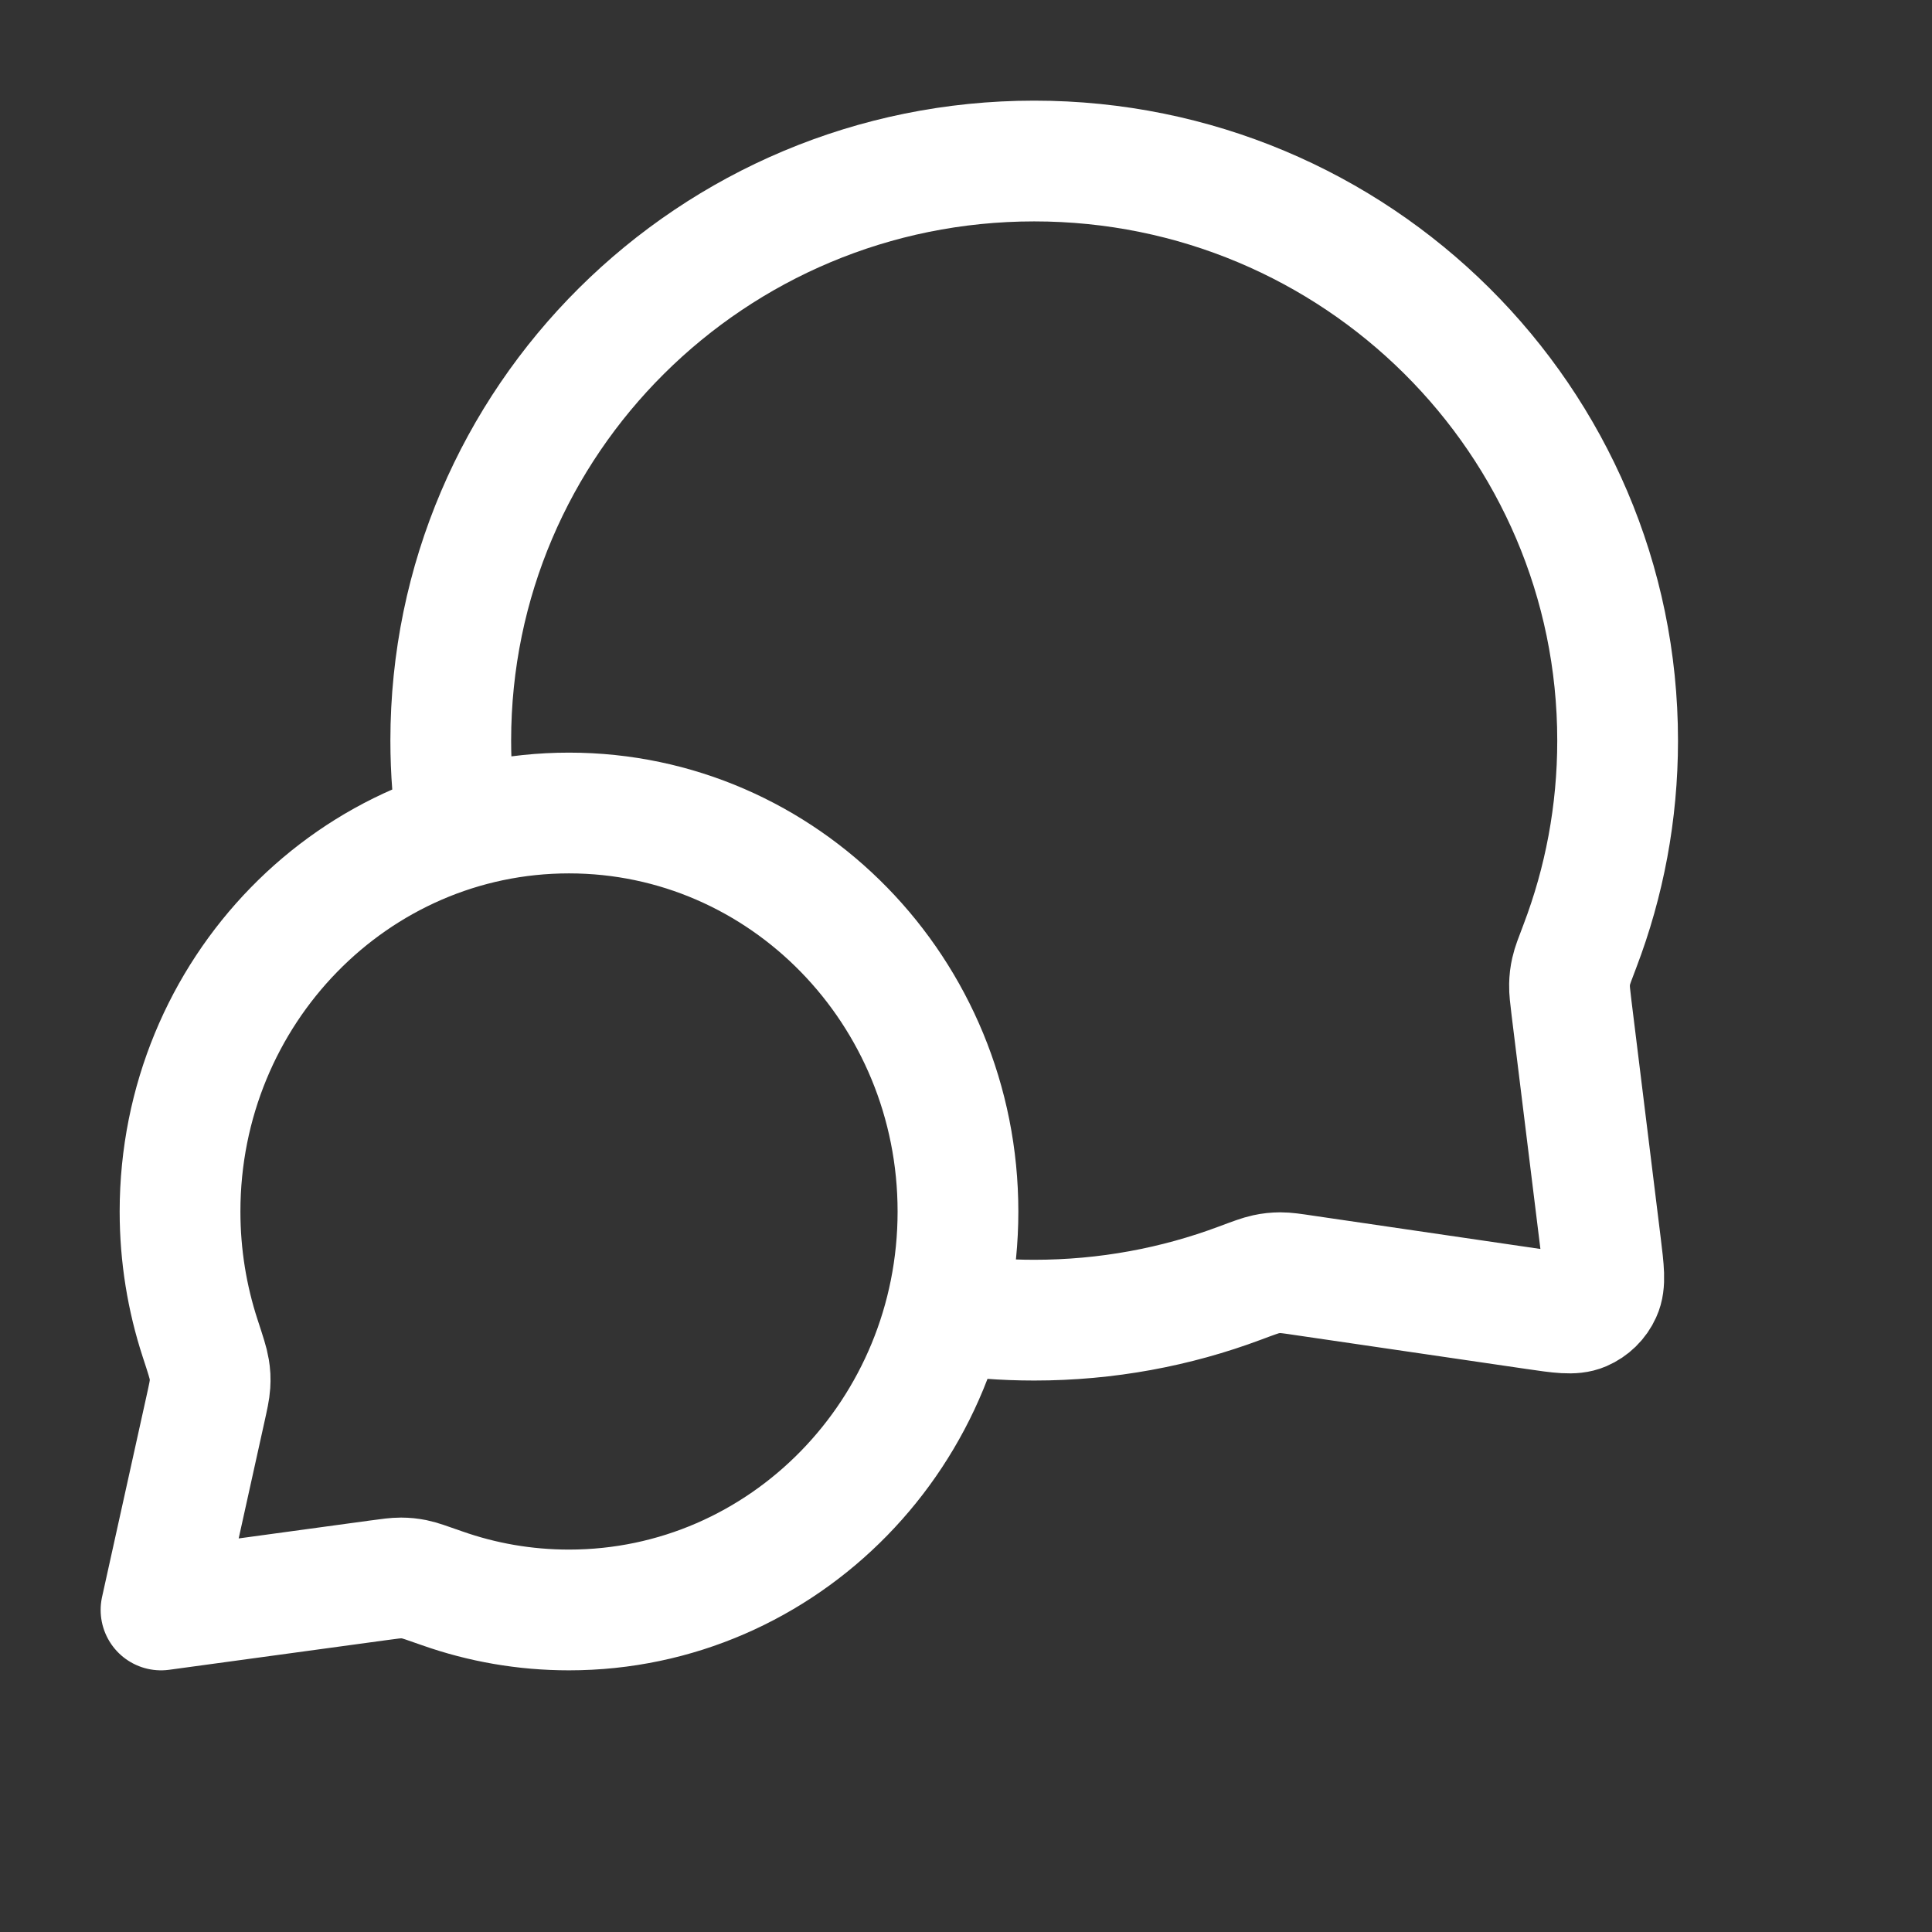 <svg width="32" height="32" viewBox="0 0 32 32" fill="none" xmlns="http://www.w3.org/2000/svg">
<rect x="0" y="0" width="32" height="32" fill="#333333" stroke="none"/>
<path d="M7.58 13.741C7.505 13.26 7.466 12.768 7.466 12.267C7.466 6.965 11.793 2.667 17.13 2.667C22.466 2.667 26.793 6.965 26.793 12.267C26.793 13.464 26.572 14.611 26.169 15.668C26.085 15.887 26.043 15.997 26.024 16.083C26.005 16.168 25.998 16.228 25.996 16.315C25.994 16.402 26.006 16.499 26.029 16.692L26.513 20.617C26.565 21.041 26.591 21.254 26.52 21.408C26.459 21.544 26.349 21.651 26.212 21.71C26.056 21.777 25.844 21.746 25.421 21.684L21.598 21.124C21.399 21.094 21.299 21.08 21.208 21.08C21.118 21.081 21.056 21.087 20.968 21.106C20.879 21.125 20.765 21.167 20.538 21.252C19.478 21.649 18.329 21.866 17.13 21.866C16.628 21.866 16.135 21.828 15.654 21.755M9.424 26.666C12.982 26.666 15.867 23.712 15.867 20.067C15.867 16.421 12.982 13.466 9.424 13.466C5.867 13.466 2.982 16.421 2.982 20.067C2.982 20.799 3.099 21.504 3.314 22.163C3.405 22.441 3.45 22.58 3.465 22.675C3.481 22.774 3.484 22.83 3.478 22.931C3.472 23.027 3.448 23.135 3.4 23.352L2.667 26.666L6.26 26.176C6.456 26.149 6.554 26.136 6.64 26.136C6.73 26.137 6.778 26.142 6.867 26.159C6.951 26.176 7.075 26.22 7.325 26.308C7.983 26.54 8.689 26.666 9.424 26.666Z" stroke="white" stroke-width="2" stroke-linecap="round" stroke-linejoin="round"/>
</svg>
